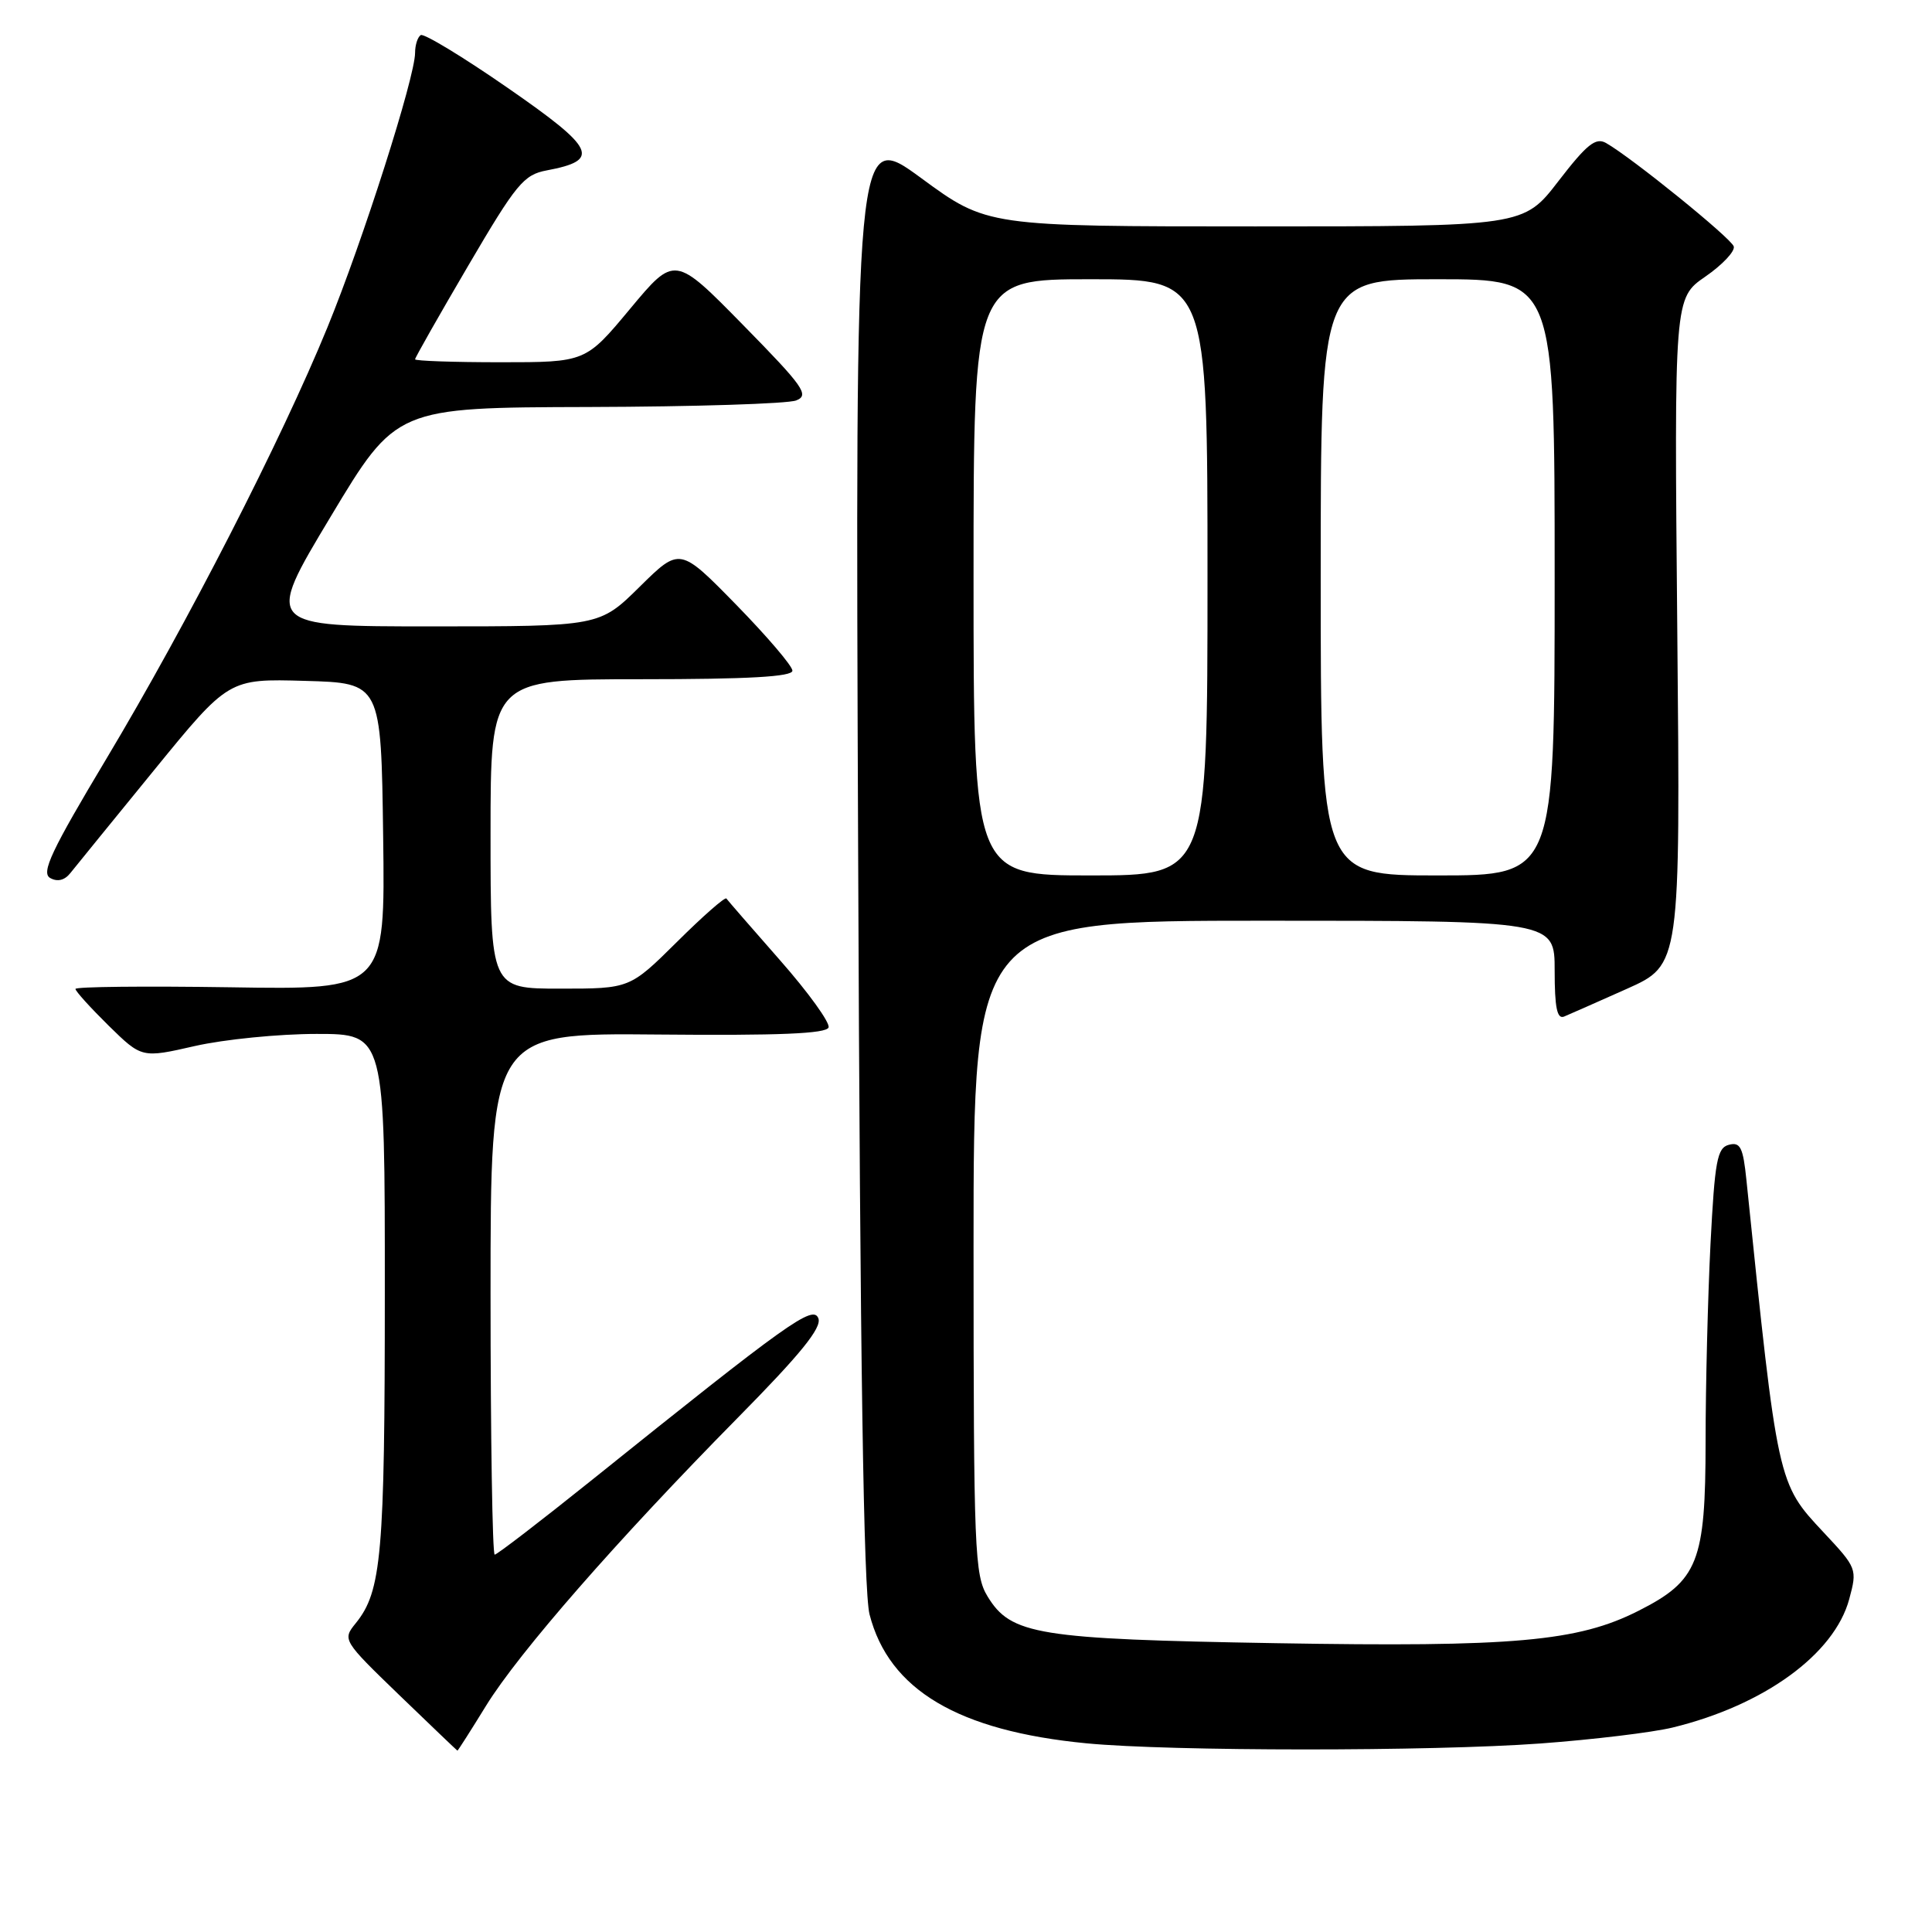 <?xml version="1.0" encoding="UTF-8" standalone="no"?>
<!DOCTYPE svg PUBLIC "-//W3C//DTD SVG 1.1//EN" "http://www.w3.org/Graphics/SVG/1.1/DTD/svg11.dtd" >
<svg xmlns="http://www.w3.org/2000/svg" xmlns:xlink="http://www.w3.org/1999/xlink" version="1.1" viewBox="0 0 256 256">
 <g >
 <path fill="currentColor"
d=" M 64.41 226.01 C 68.77 218.95 81.78 204.07 97.68 187.94 C 106.08 179.43 108.91 175.94 108.44 174.69 C 107.73 172.86 104.51 175.17 78.30 196.21 C 71.59 201.59 65.85 206.00 65.55 206.00 C 65.25 206.00 65.00 190.45 65.00 171.44 C 65.00 136.87 65.00 136.87 87.20 137.08 C 103.19 137.23 109.51 136.97 109.79 136.14 C 110.00 135.51 107.11 131.50 103.36 127.24 C 99.62 122.99 96.42 119.30 96.25 119.06 C 96.08 118.81 93.13 121.40 89.70 124.81 C 83.45 131.00 83.45 131.00 74.22 131.00 C 65.00 131.00 65.00 131.00 65.00 110.50 C 65.00 90.00 65.00 90.00 85.00 90.00 C 99.16 90.00 105.00 89.67 105.00 88.87 C 105.00 88.25 101.64 84.32 97.54 80.12 C 90.08 72.50 90.08 72.50 84.76 77.75 C 79.44 83.00 79.44 83.00 57.26 83.00 C 35.08 83.00 35.08 83.00 43.79 68.50 C 52.49 54.00 52.49 54.00 78.00 53.93 C 92.02 53.89 104.40 53.50 105.50 53.06 C 107.28 52.36 106.50 51.25 98.45 43.05 C 89.40 33.83 89.40 33.83 83.50 40.91 C 77.60 48.00 77.60 48.00 66.30 48.00 C 60.08 48.00 55.00 47.82 55.00 47.61 C 55.00 47.39 58.17 41.81 62.04 35.21 C 68.41 24.34 69.40 23.15 72.44 22.58 C 79.64 21.23 78.92 19.71 67.31 11.67 C 61.37 7.55 56.17 4.40 55.75 4.65 C 55.34 4.91 55.00 5.97 55.00 7.00 C 55.00 10.22 48.06 31.98 43.39 43.37 C 37.26 58.34 24.84 82.58 14.12 100.50 C 6.79 112.74 5.42 115.65 6.65 116.34 C 7.61 116.88 8.56 116.65 9.32 115.69 C 9.97 114.87 14.96 108.74 20.40 102.07 C 30.30 89.93 30.30 89.93 40.40 90.22 C 50.50 90.50 50.50 90.50 50.77 110.82 C 51.04 131.15 51.04 131.15 30.52 130.82 C 19.23 130.65 10.00 130.74 10.00 131.04 C 10.00 131.34 11.98 133.52 14.39 135.90 C 18.79 140.21 18.79 140.21 25.84 138.60 C 29.72 137.72 36.97 137.00 41.95 137.00 C 51.00 137.00 51.00 137.00 50.99 171.25 C 50.99 205.98 50.56 210.85 47.15 215.07 C 45.36 217.28 45.39 217.34 52.92 224.62 C 57.09 228.64 60.55 231.95 60.61 231.97 C 60.67 231.99 62.38 229.31 64.41 226.01 Z  M 204.12 231.02 C 211.06 230.51 218.94 229.56 221.62 228.91 C 233.75 225.96 243.06 219.19 245.03 211.90 C 246.11 207.90 246.06 207.77 241.64 203.05 C 235.52 196.51 235.56 196.70 231.41 156.36 C 230.97 152.04 230.60 151.29 229.09 151.69 C 227.53 152.09 227.22 153.81 226.65 164.83 C 226.30 171.80 226.00 183.57 226.00 191.00 C 225.99 206.98 225.02 209.44 217.11 213.44 C 209.09 217.51 200.57 218.27 169.05 217.73 C 137.47 217.19 133.96 216.62 130.86 211.54 C 129.13 208.70 129.01 205.59 129.00 165.25 C 129.00 122.00 129.00 122.00 167.50 122.00 C 206.00 122.00 206.00 122.00 206.00 128.61 C 206.00 133.50 206.32 135.08 207.25 134.70 C 207.94 134.41 211.69 132.76 215.58 131.02 C 222.66 127.85 222.66 127.85 222.25 83.68 C 221.84 39.50 221.84 39.50 225.97 36.65 C 228.24 35.08 229.93 33.28 229.73 32.65 C 229.36 31.53 216.18 20.86 212.81 18.95 C 211.44 18.17 210.26 19.12 206.50 24.00 C 201.88 30.00 201.88 30.00 166.33 30.00 C 130.78 30.00 130.78 30.00 122.05 23.59 C 113.32 17.19 113.32 17.19 113.71 113.34 C 113.97 180.54 114.43 210.83 115.22 213.92 C 117.79 223.92 126.96 229.36 143.98 231.00 C 155.10 232.07 189.65 232.08 204.12 231.02 Z  M 129.00 76.50 C 129.00 37.00 129.00 37.00 144.50 37.00 C 160.00 37.00 160.00 37.00 160.00 76.50 C 160.00 116.00 160.00 116.00 144.50 116.00 C 129.00 116.00 129.00 116.00 129.00 76.50 Z  M 175.00 76.50 C 175.00 37.00 175.00 37.00 190.50 37.00 C 206.00 37.00 206.00 37.00 206.00 76.50 C 206.00 116.00 206.00 116.00 190.50 116.00 C 175.00 116.00 175.00 116.00 175.00 76.50 Z "/>
</g>
</svg>